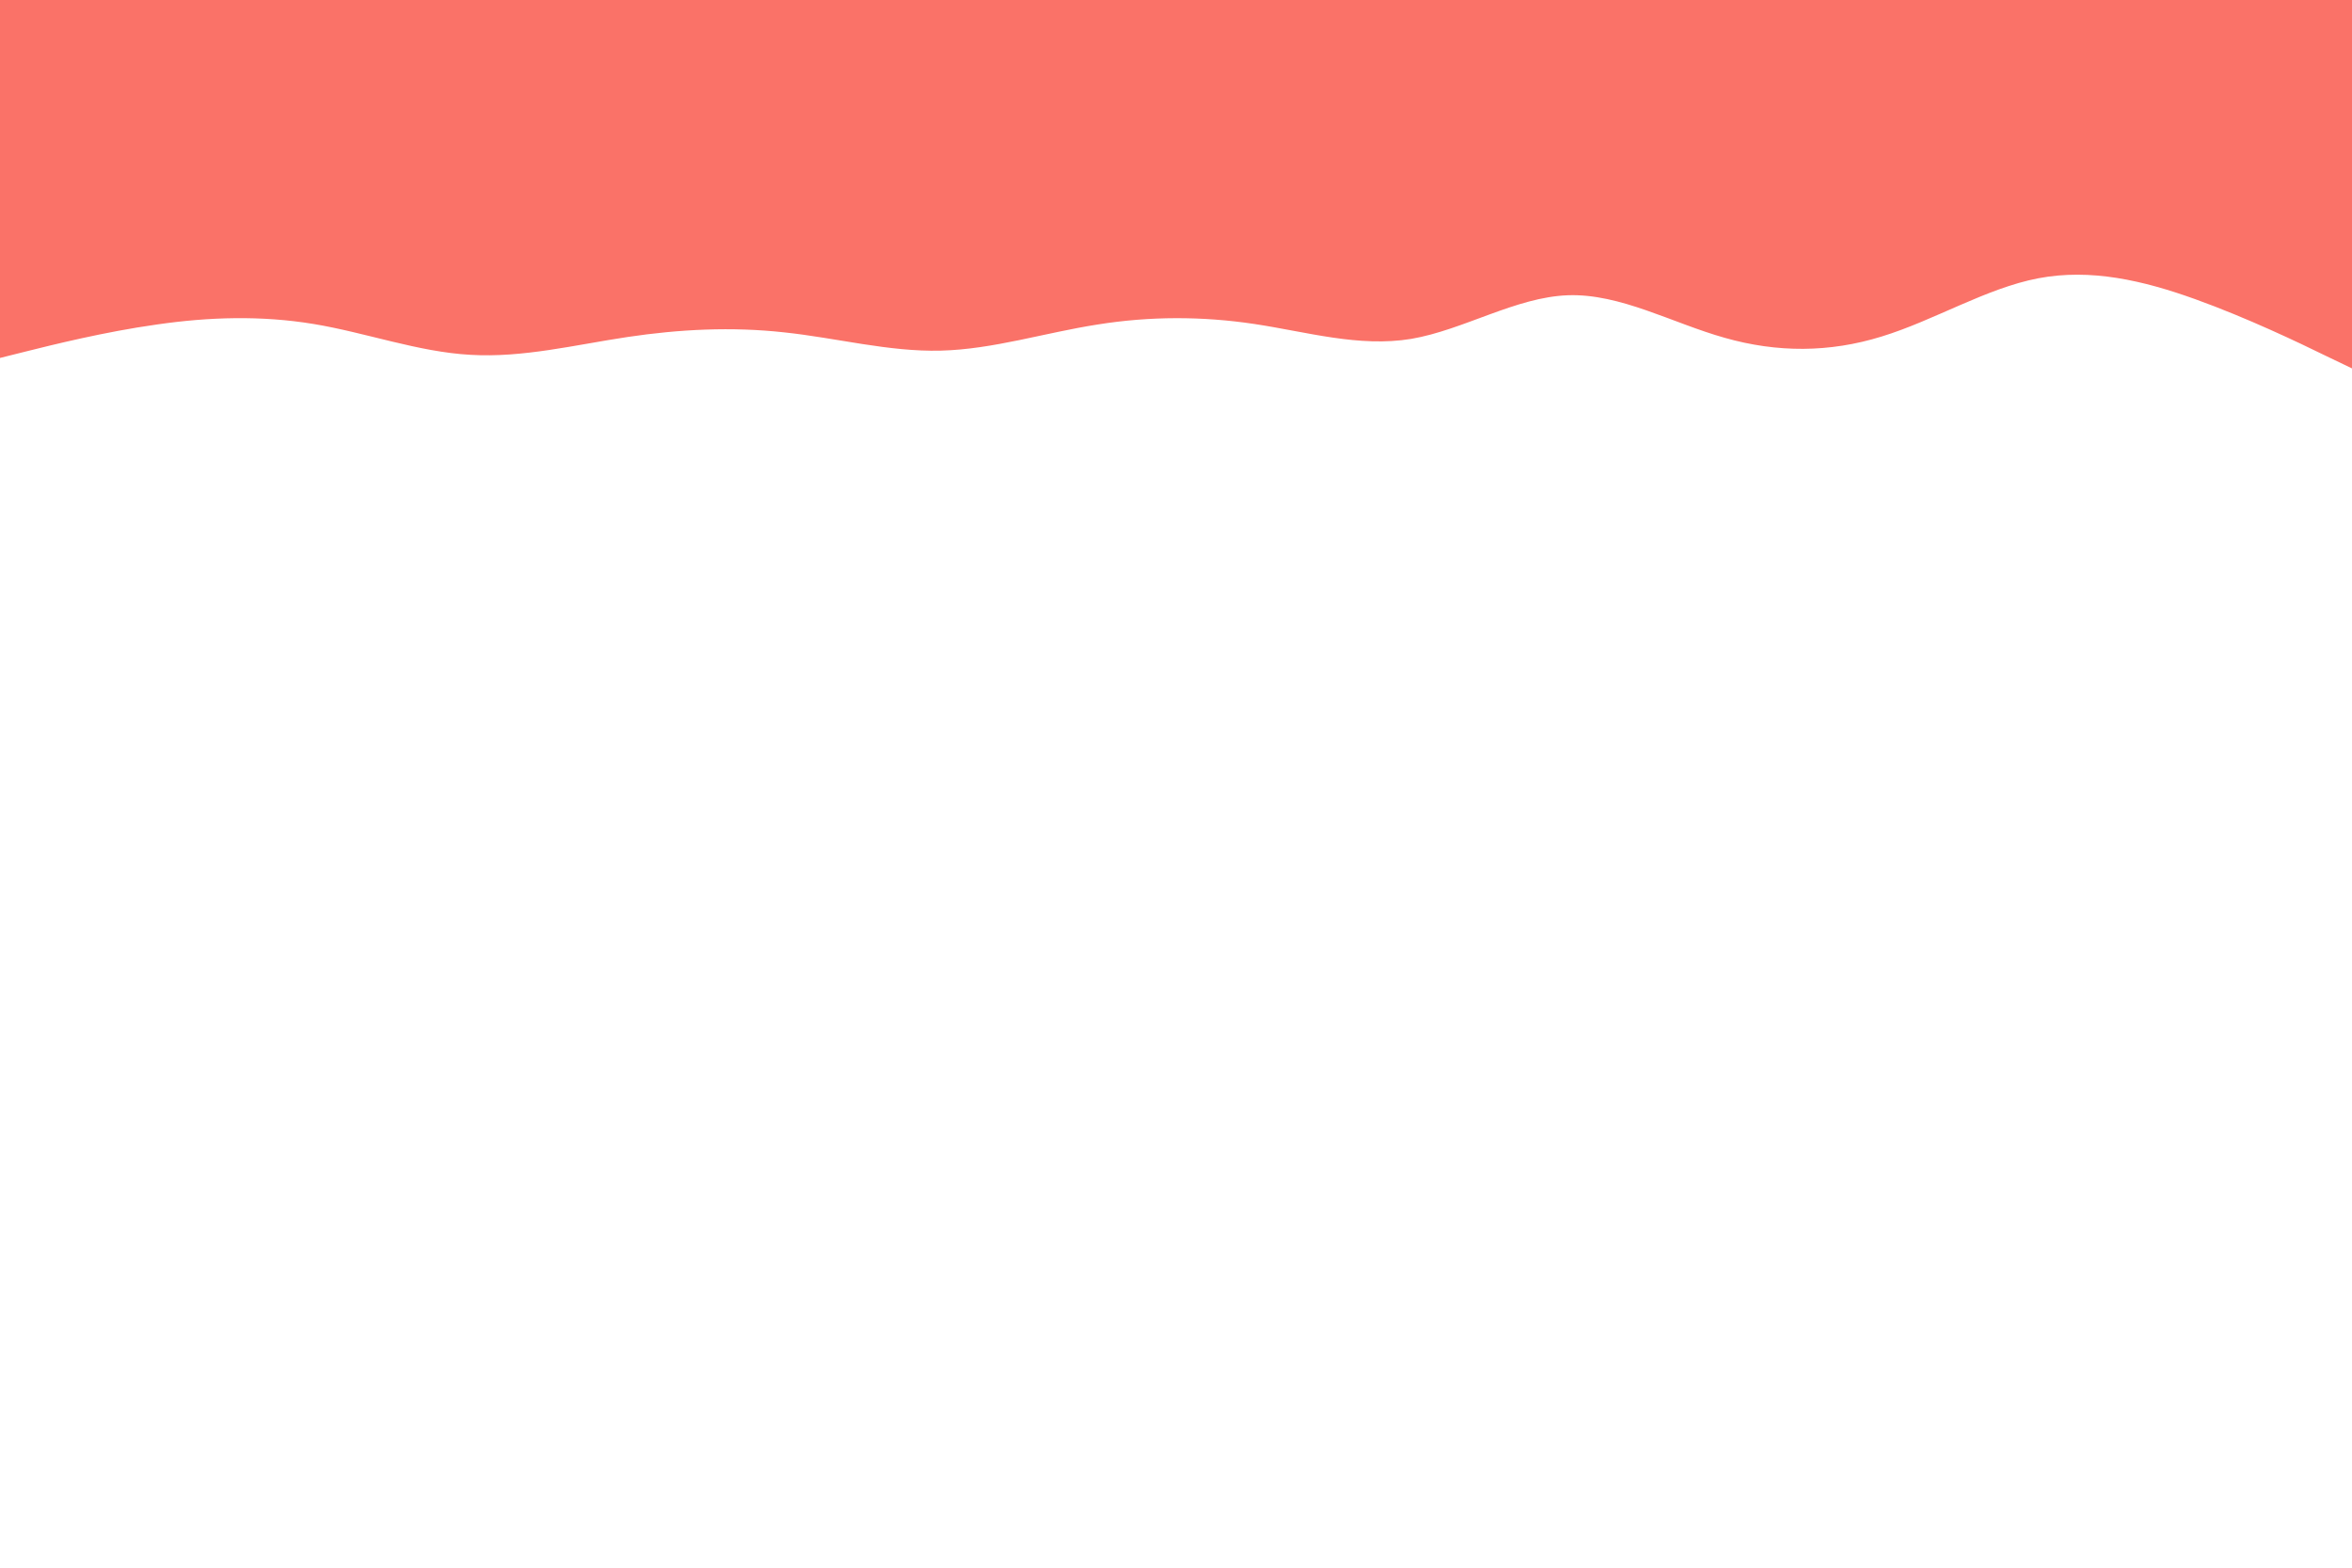<svg id="visual" viewBox="0 0 900 600" width="900" height="600" xmlns="http://www.w3.org/2000/svg" xmlns:xlink="http://www.w3.org/1999/xlink" version="1.1"><path d="M0 137L10 134.5C20 132 40 127 60 124.2C80 121.3 100 120.7 120 124C140 127.3 160 134.7 180 135.8C200 137 220 132 240 129C260 126 280 125 300 127.2C320 129.3 340 134.7 360 134.2C380 133.7 400 127.3 420 124.2C440 121 460 121 480 124C500 127 520 133 540 129.7C560 126.3 580 113.7 600 113C620 112.3 640 123.7 660 129.3C680 135 700 135 720 128.8C740 122.7 760 110.3 780 106.5C800 102.7 820 107.3 840 114.5C860 121.7 880 131.3 890 136.2L900 141L900 0L890 0C880 0 860 0 840 0C820 0 800 0 780 0C760 0 740 0 720 0C700 0 680 0 660 0C640 0 620 0 600 0C580 0 560 0 540 0C520 0 500 0 480 0C460 0 440 0 420 0C400 0 380 0 360 0C340 0 320 0 300 0C280 0 260 0 240 0C220 0 200 0 180 0C160 0 140 0 120 0C100 0 80 0 60 0C40 0 20 0 10 0L0 0Z" fill="#FA7268" stroke-linecap="round" stroke-linejoin="miter"></path></svg>